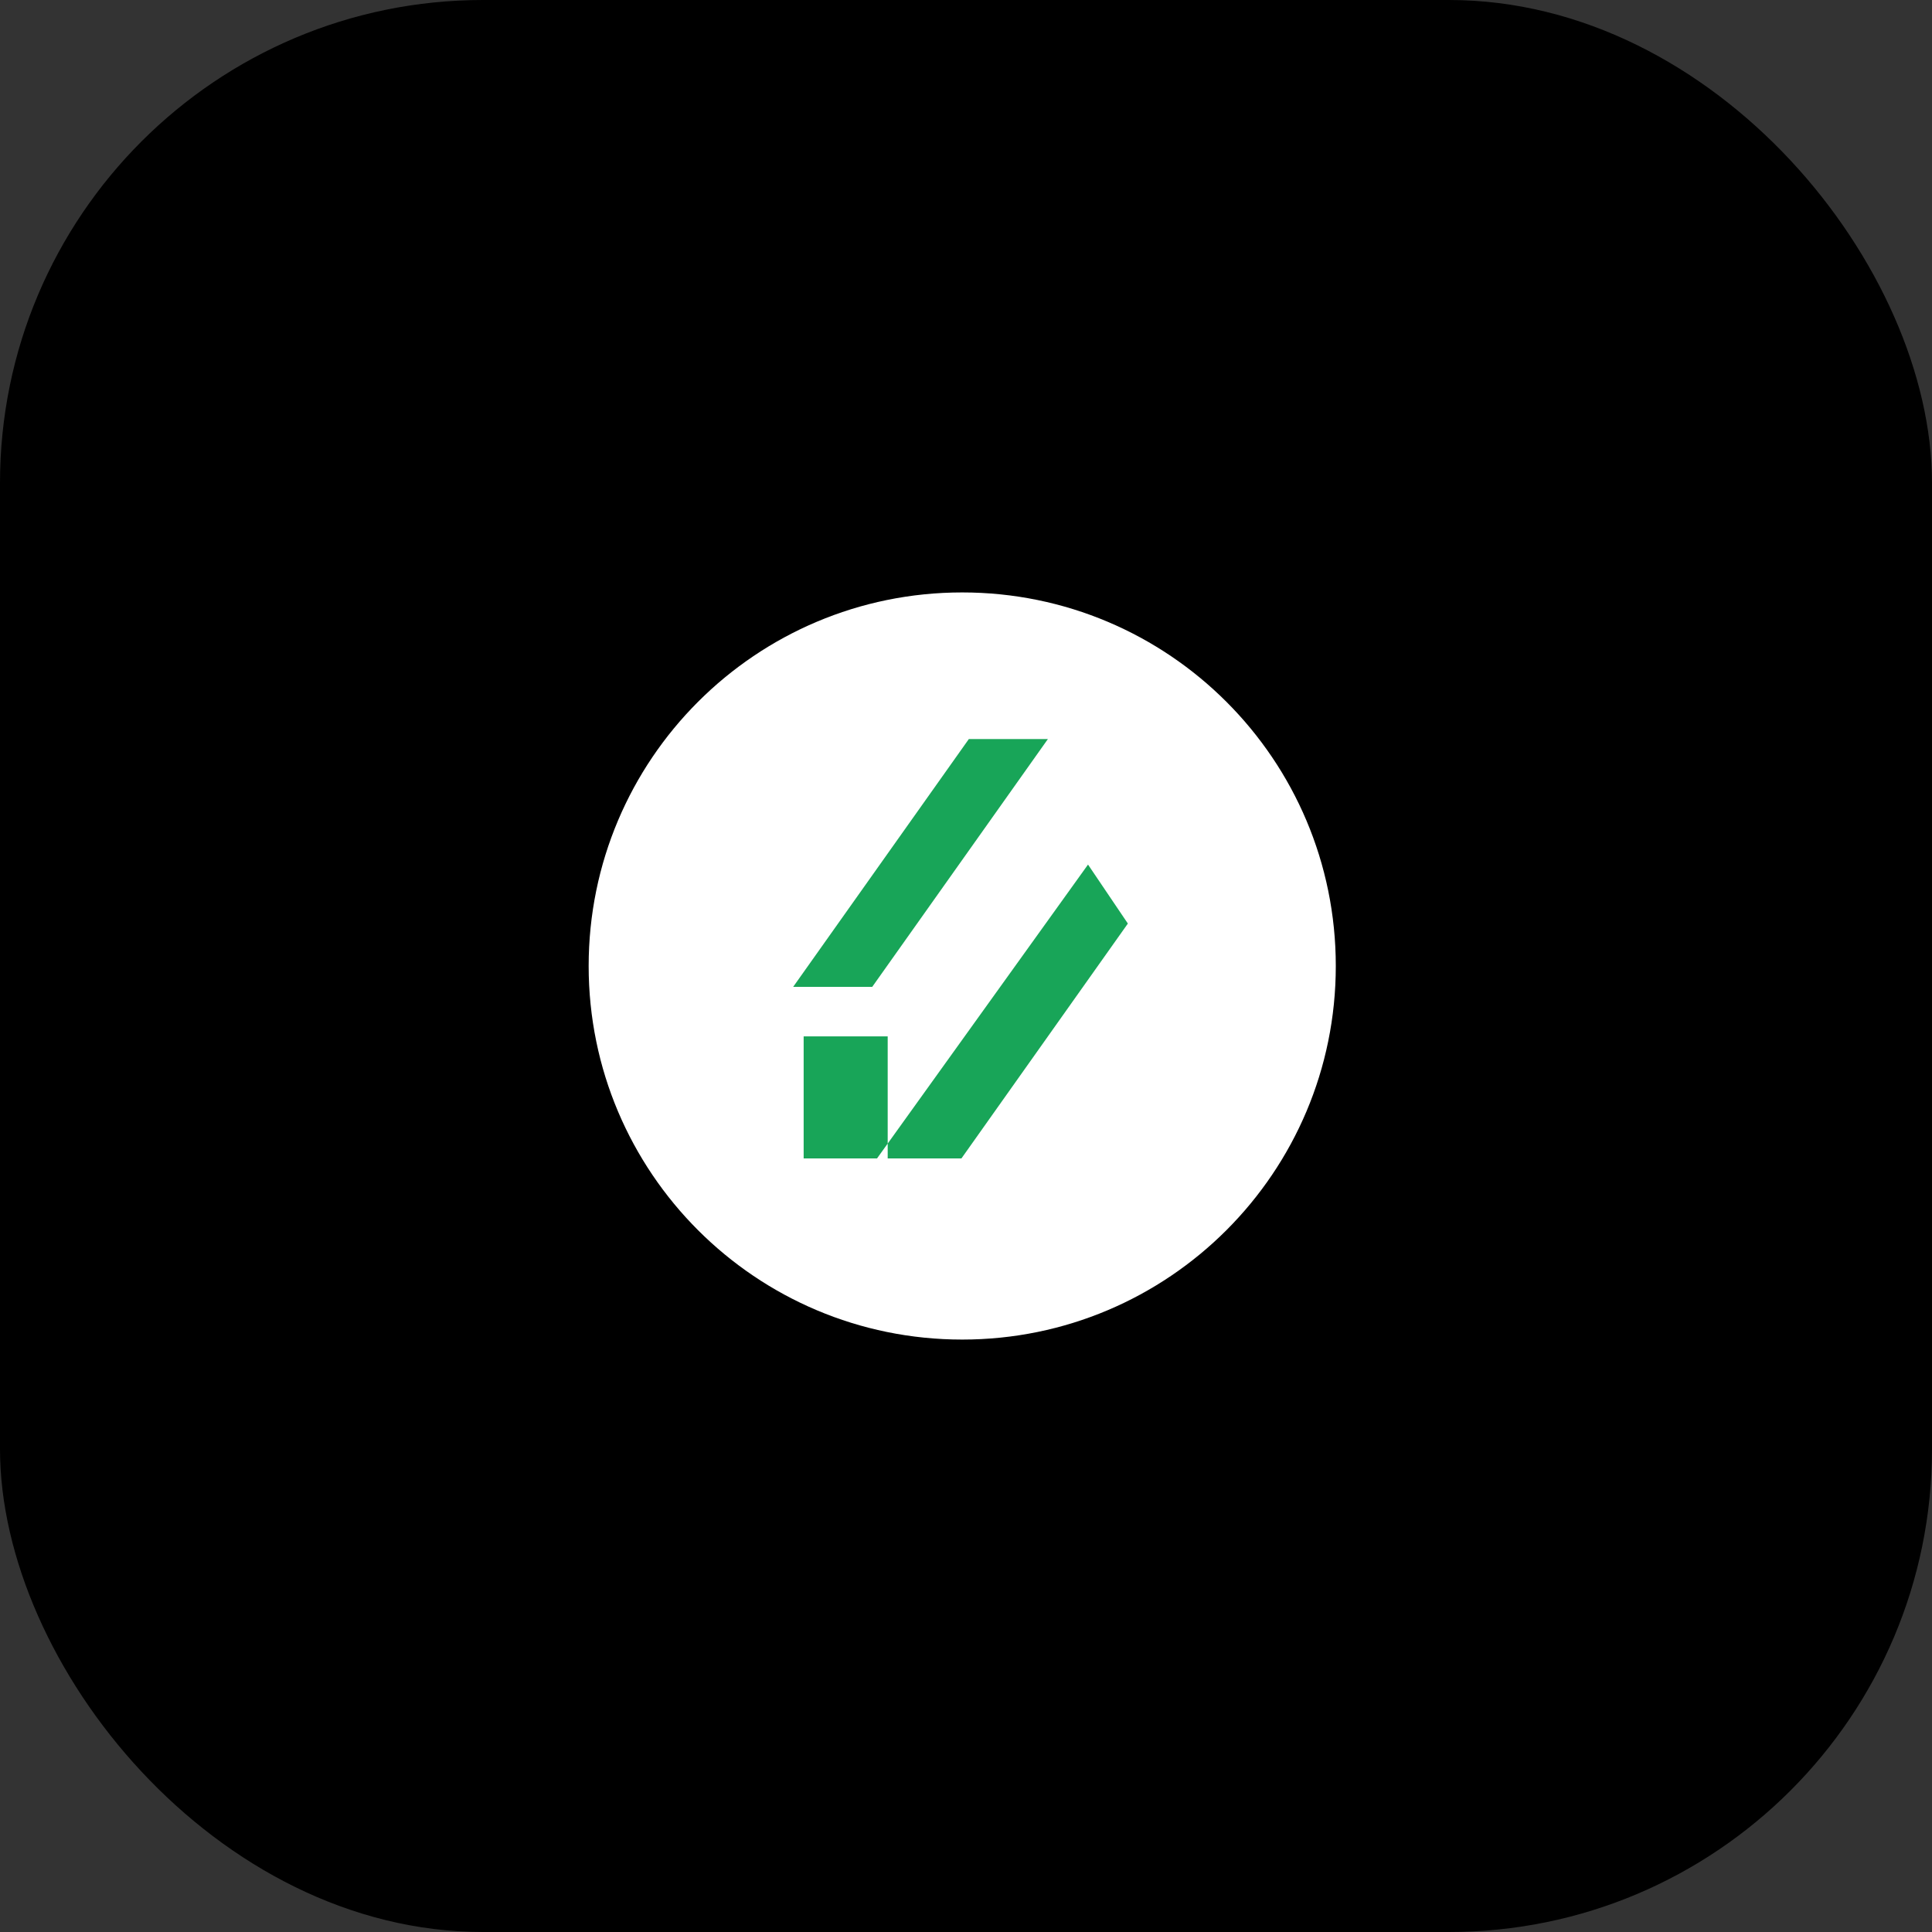 <?xml version="1.0" encoding="UTF-8"?>
<svg width="512" height="512" viewBox="0 0 512 512" fill="none" xmlns="http://www.w3.org/2000/svg">
  <rect x="0" y="0" width="512" height="512" fill="#333333" stroke="none"/>
  <rect width="512" height="512" rx="128" fill="url(#paint0_linear)" />
  <path d="M156 256C156 201.3 200.3 157 255 157C309.7 157 354 201.3 354 256C354 310.7 309.7 355 255 355C200.3 355 156 310.7 156 256Z" fill="white" fillOpacity="0.9"/>
  <path d="M231.144 261.536H210.192L256.752 195.856H277.704L231.144 261.536ZM235.248 307H212.976V274.656H235.248V307ZM254.784 307L298.896 244.752L288.336 229.12L232.416 307H254.784Z" fill="#18A558" />
  <defs>
    <linearGradient id="paint0_linear" x1="0" y1="0" x2="512" y2="512" gradientUnits="userSpaceOnUse">
      <stop stopColor="#4CAF50" />
      <stop offset="1" stopColor="#2E7D32" />
    </linearGradient>
  </defs>
</svg>
